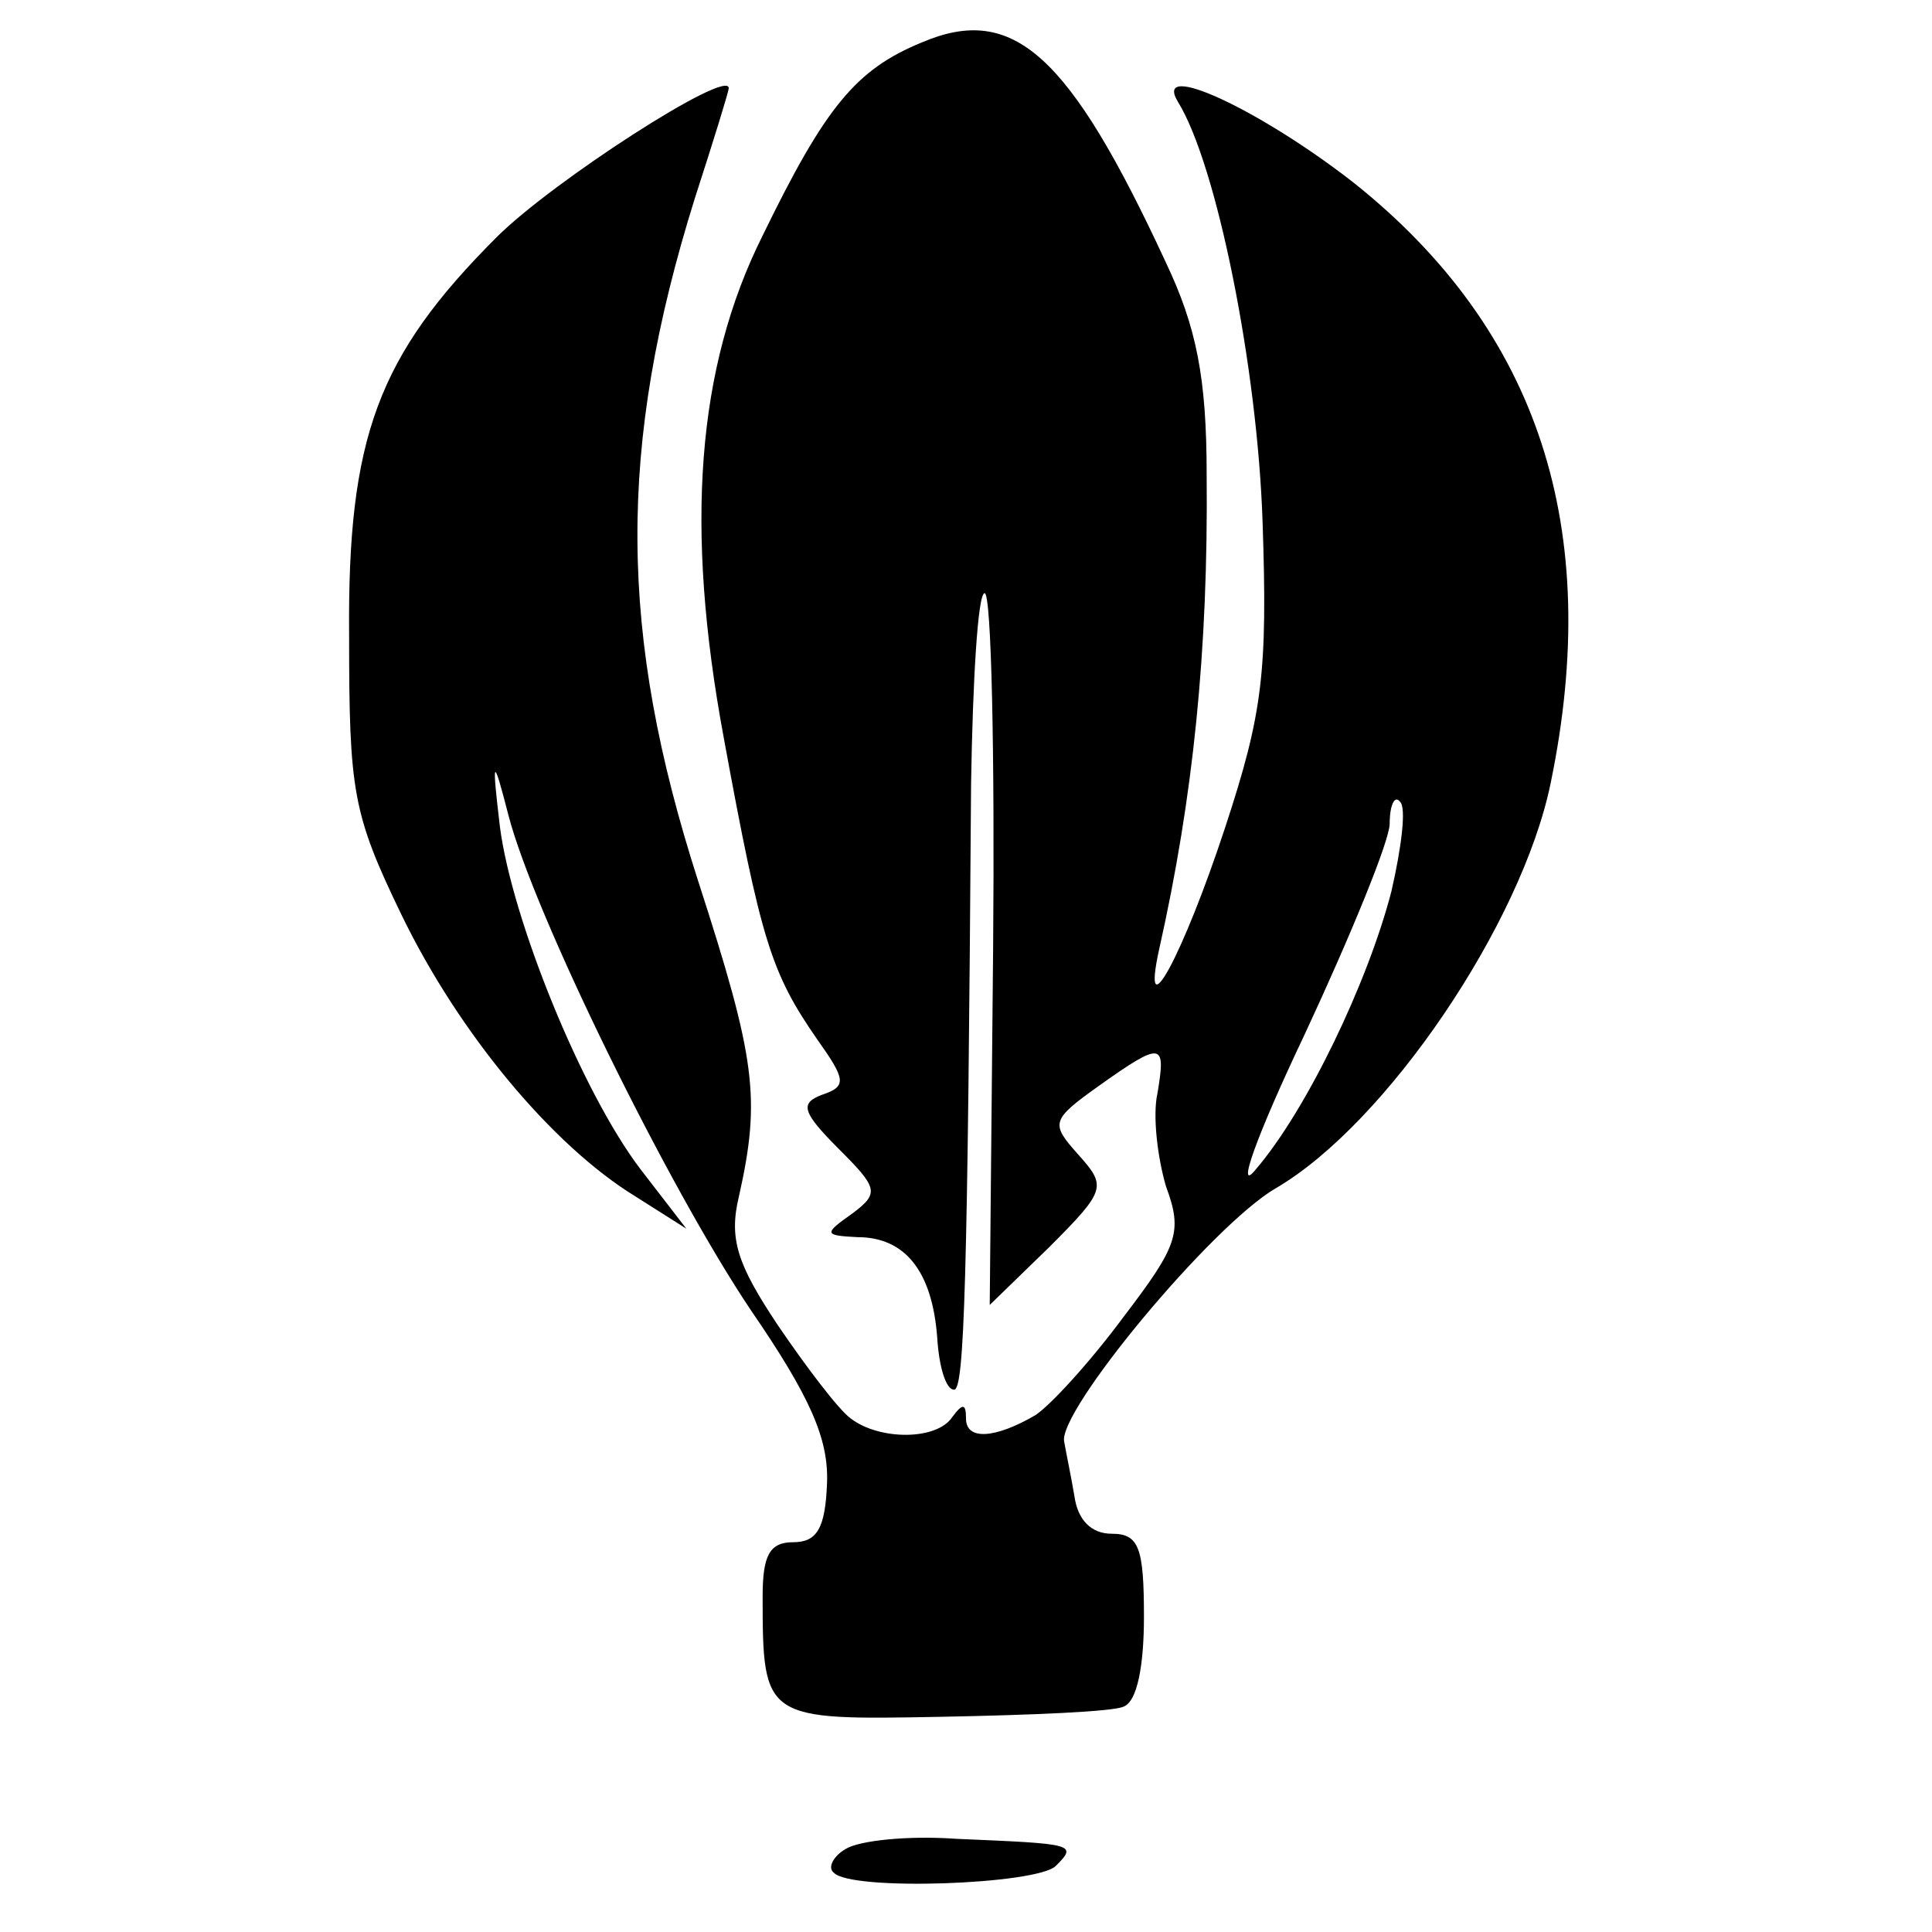 <?xml version="1.0" standalone="no"?>
<!DOCTYPE svg PUBLIC "-//W3C//DTD SVG 20010904//EN"
 "http://www.w3.org/TR/2001/REC-SVG-20010904/DTD/svg10.dtd">
<svg version="1.0" xmlns="http://www.w3.org/2000/svg"
 width="114pt" height="114pt" viewBox="0 0 114 114"
 preserveAspectRatio="xMidYMid meet">
<g transform="translate(0,114) scale(0.1,-0.1)"
fill="#000000" stroke="none">
<path d="M544 1115 c-39 -16 -57 -38 -94 -114 -39 -78 -46 -172 -23 -296 22
-120 28 -139 55 -178 17 -24 18 -28 3 -33 -13 -5 -12 -10 10 -32 23 -23 24
-26 8 -38 -17 -12 -17 -13 3 -14 28 0 44 -20 47 -59 1 -17 5 -31 10 -31 6 0 8
63 10 358 1 61 4 112 8 112 4 0 6 -95 5 -210 l-2 -210 35 34 c34 34 34 36 17
55 -16 18 -16 20 12 40 38 27 40 26 35 -4 -3 -13 0 -38 5 -55 10 -27 7 -35
-25 -77 -20 -27 -43 -52 -52 -58 -24 -14 -41 -15 -41 -2 0 9 -2 9 -8 1 -9 -14
-43 -14 -60 -1 -7 5 -26 30 -43 55 -24 36 -29 51 -23 76 13 58 10 81 -24 186
-47 146 -48 256 -2 403 11 34 20 63 20 65 0 12 -104 -55 -137 -88 -70 -70 -88
-118 -87 -235 0 -92 2 -105 31 -165 34 -70 89 -136 138 -166 l30 -19 -27 35
c-35 46 -76 148 -83 202 -5 42 -4 42 5 7 15 -58 94 -219 143 -292 35 -51 46
-76 45 -102 -1 -27 -6 -35 -20 -35 -14 0 -18 -8 -18 -32 0 -73 1 -73 106 -71
52 1 101 3 107 6 8 3 12 24 12 53 0 41 -3 49 -19 49 -12 0 -20 8 -22 22 -2 12
-5 26 -6 32 -5 17 87 128 125 150 65 38 145 156 162 239 31 150 -7 267 -116
354 -55 43 -119 73 -104 48 23 -37 47 -157 50 -248 3 -89 0 -113 -22 -180 -25
-76 -50 -122 -39 -72 20 89 29 176 28 280 0 57 -6 87 -24 125 -57 123 -90 153
-144 130z m277 -501 c-14 -54 -50 -129 -80 -164 -12 -15 0 19 29 80 27 58 50
114 50 124 0 11 3 17 6 13 4 -3 1 -27 -5 -53z"/>
<path d="M499 49 c-7 -4 -11 -11 -7 -14 10 -11 120 -7 131 4 13 13 11 13 -59
16 -28 2 -57 -1 -65 -6z"/>
</g>
</svg>
